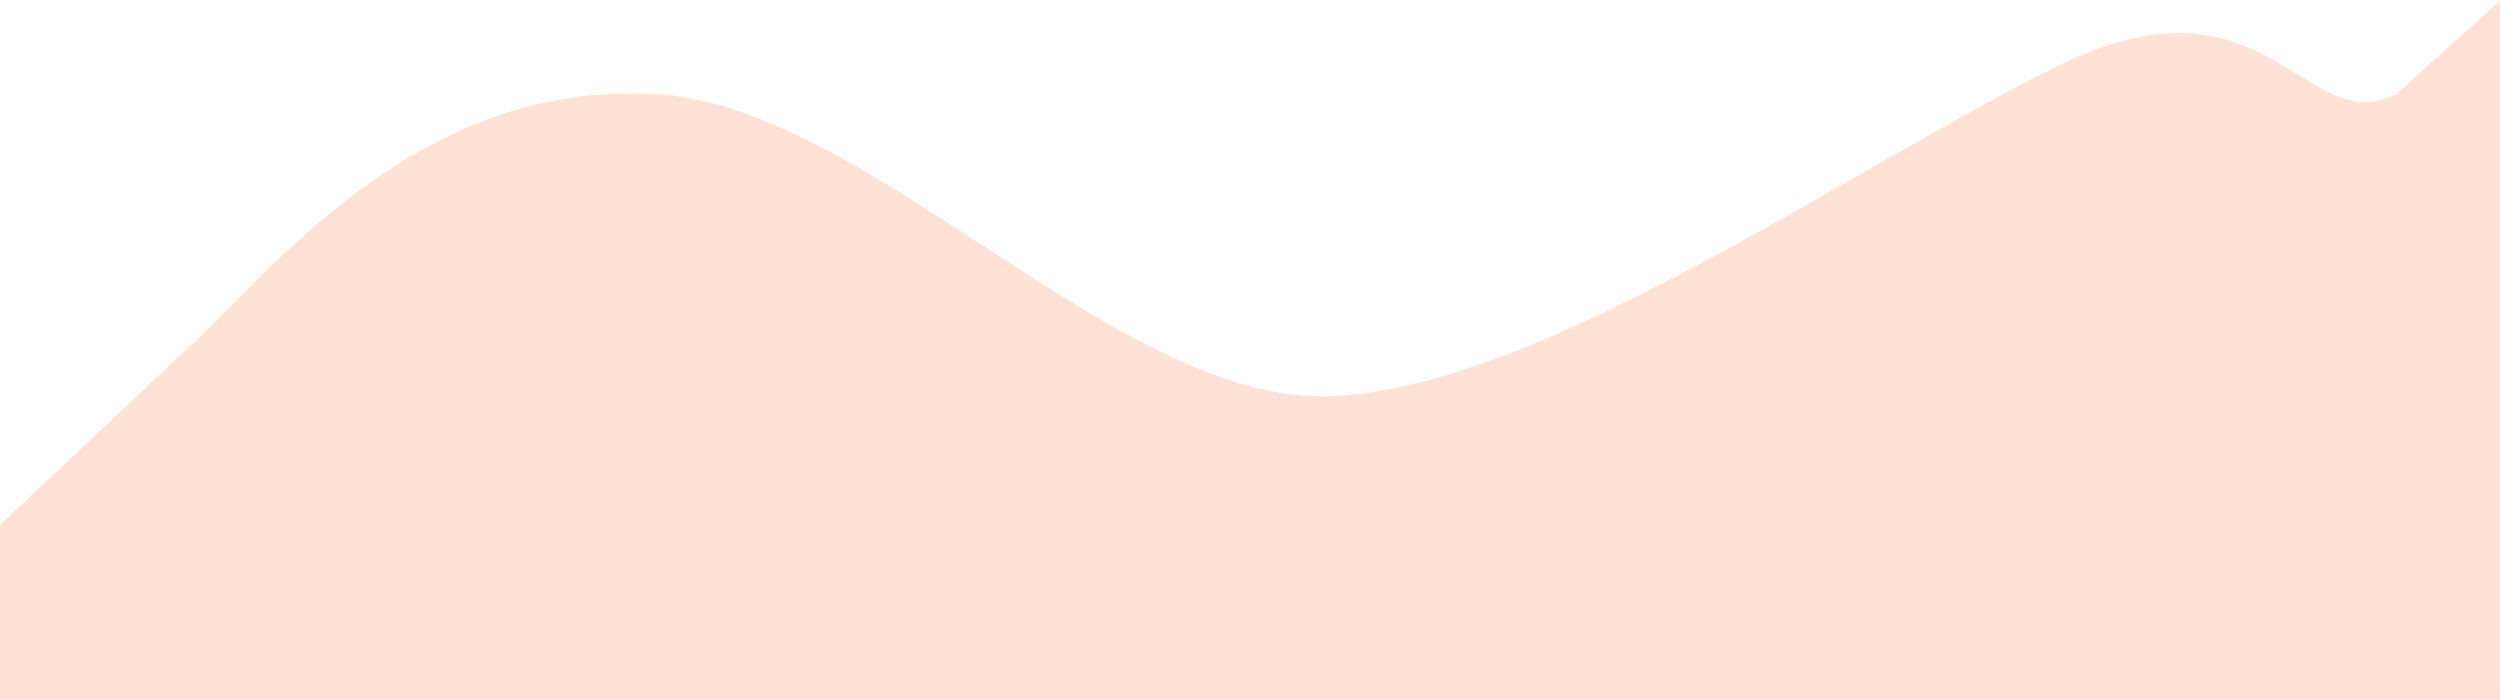 <svg width="1440" height="403" viewBox="0 0 1440 403" fill="none" xmlns="http://www.w3.org/2000/svg">
<path fill-rule="evenodd" clip-rule="evenodd" d="M0 302.353L120 189.417C181.5 126.22 260.5 46.053 380.5 54.44C500.5 62.827 641 228.238 761 228.238C881 228.238 1066 96.376 1186 37.666C1306 -21.045 1326.5 80.187 1380 54.44L1440 0.41V403H1380C1320 403 1200 403 1080 403C960 403 840 403 720 403C600 403 480 403 360 403C240 403 120 403 60 403H0V302.353Z" fill="#FF6B35" fill-opacity="0.2"/>
</svg>
